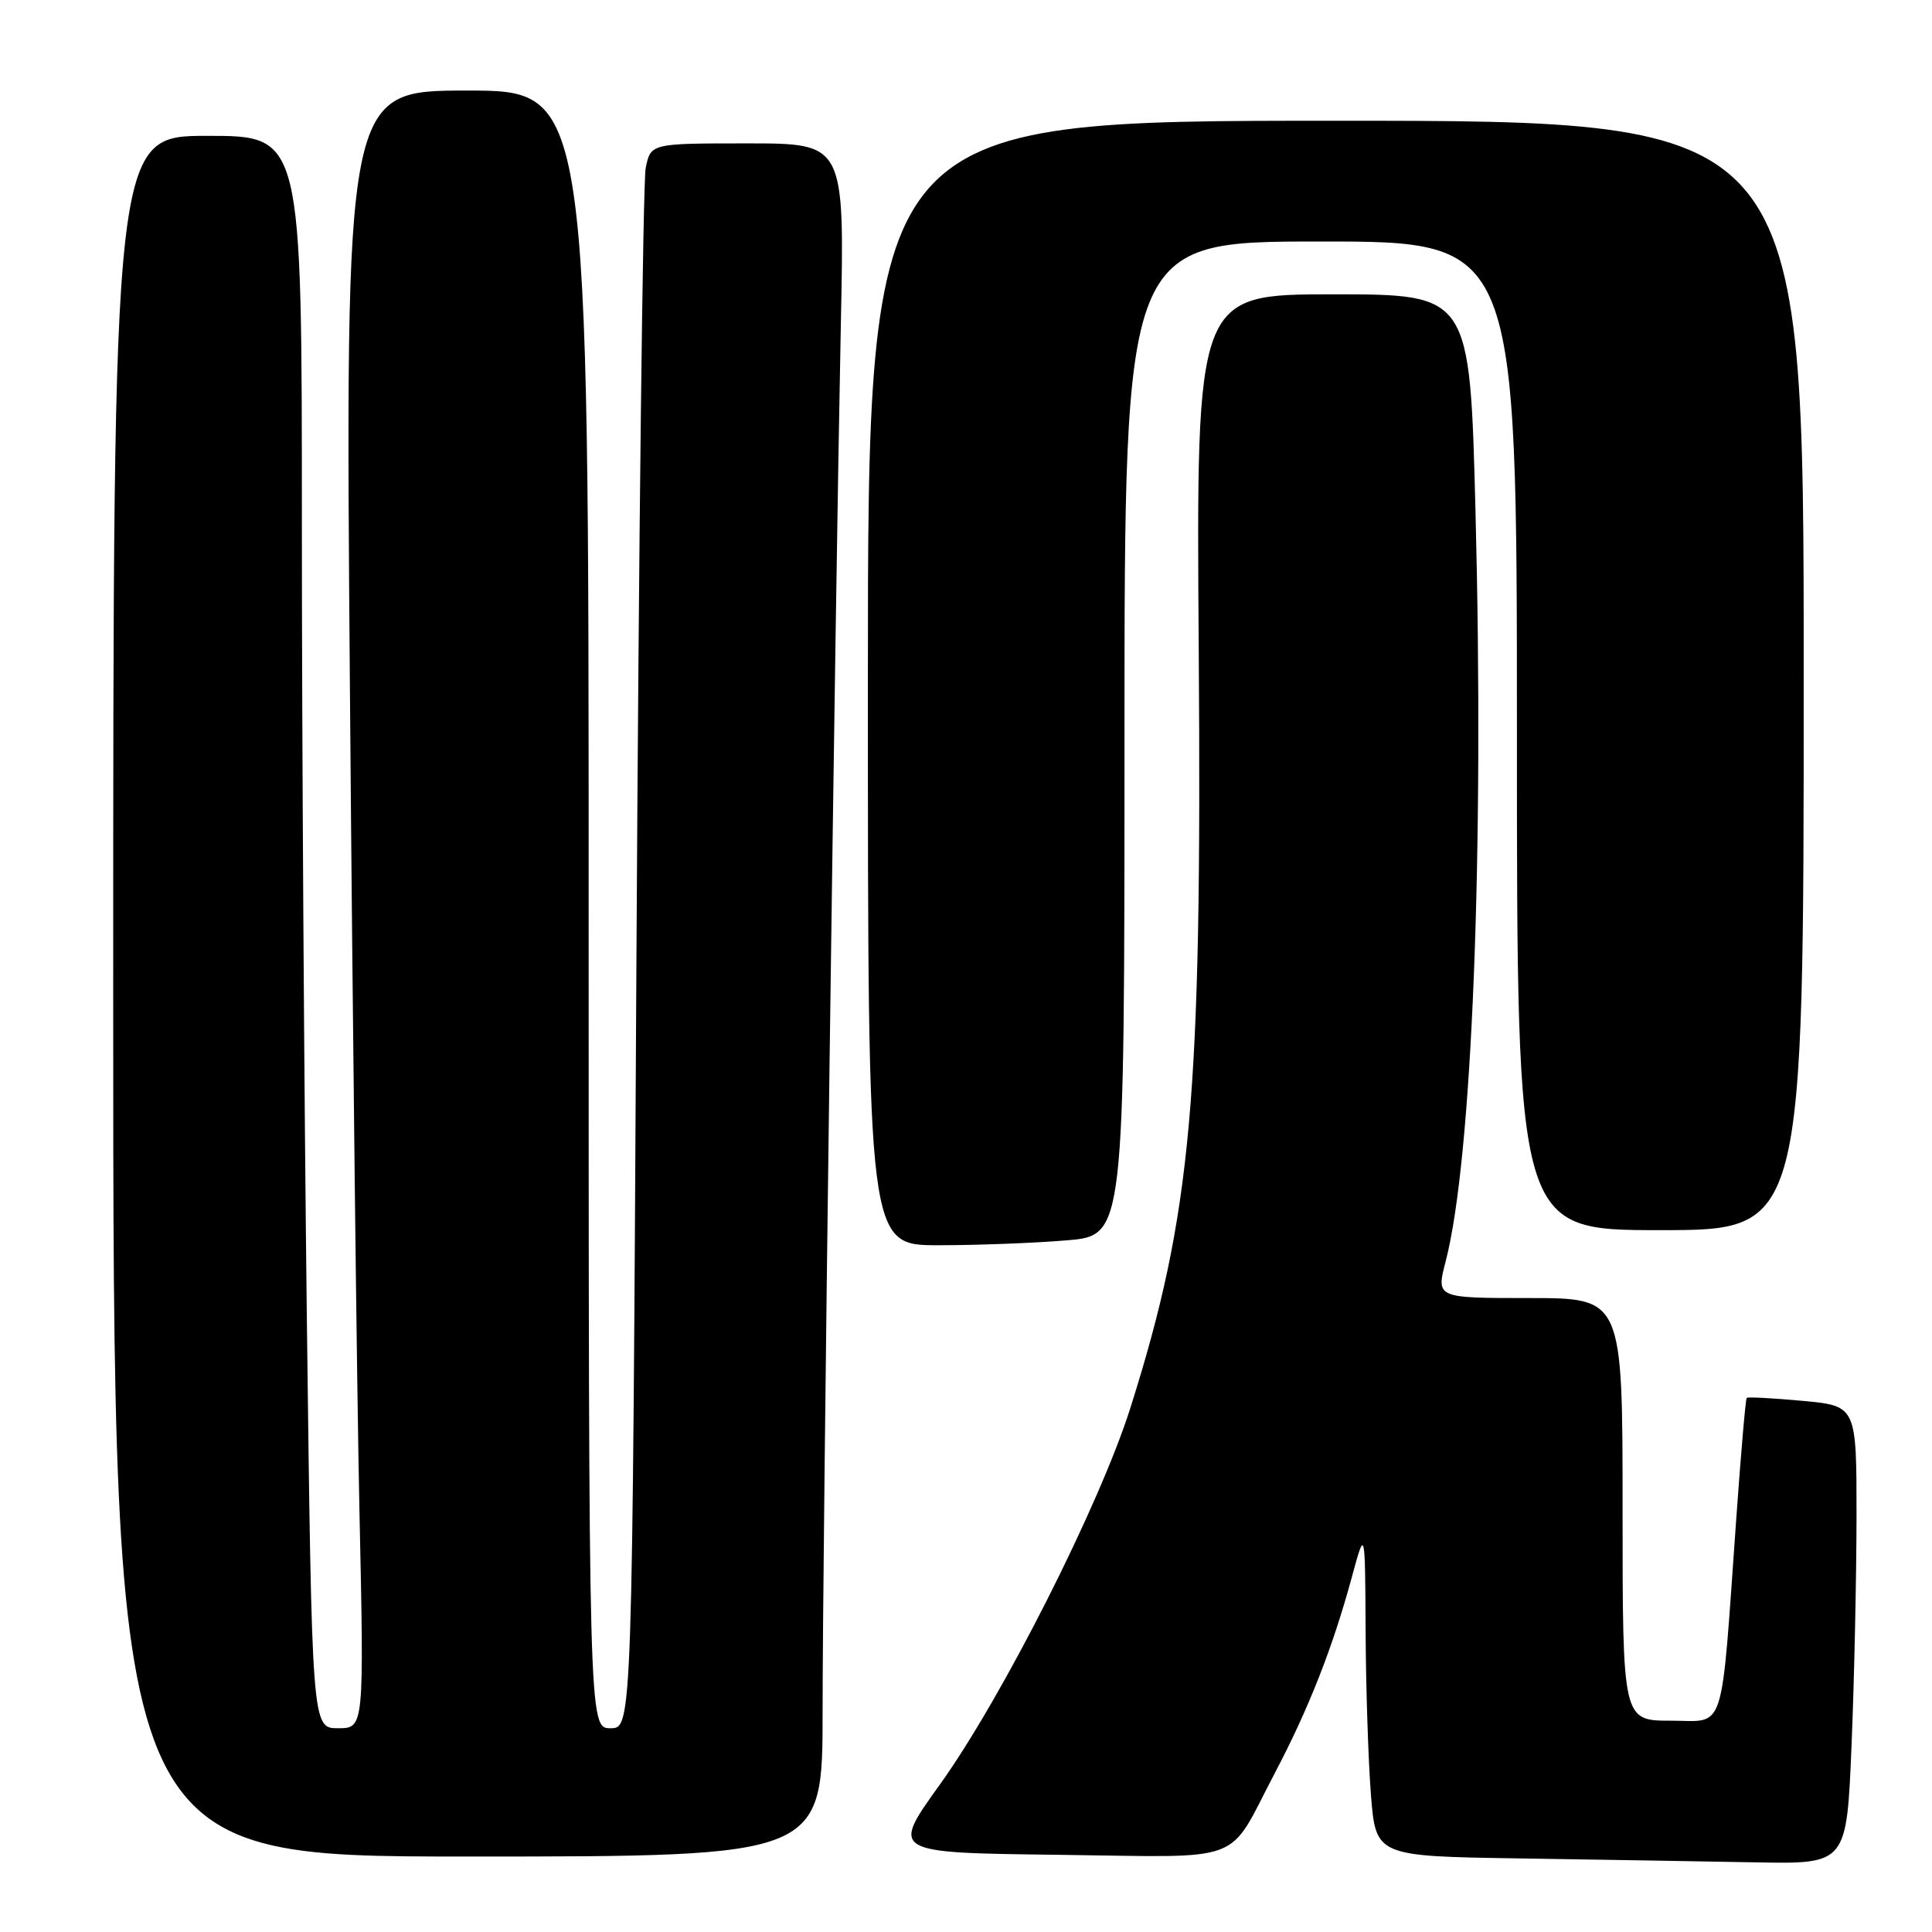 <?xml version="1.0" encoding="UTF-8" standalone="no"?>
<!DOCTYPE svg PUBLIC "-//W3C//DTD SVG 1.1//EN" "http://www.w3.org/Graphics/SVG/1.1/DTD/svg11.dtd" >
<svg xmlns="http://www.w3.org/2000/svg" xmlns:xlink="http://www.w3.org/1999/xlink" version="1.1" viewBox="0 0 256 256">
 <g >
 <path fill="currentColor"
d=" M 245.34 231.25 C 245.70 222.59 245.99 208.93 246.00 200.89 C 246.00 186.29 246.00 186.29 238.85 185.62 C 234.92 185.26 231.59 185.08 231.45 185.23 C 231.30 185.38 230.69 192.47 230.08 201.00 C 227.98 230.42 228.76 228.00 221.40 228.00 C 215.00 228.00 215.00 228.00 215.00 200.00 C 215.00 172.00 215.00 172.00 202.65 172.00 C 190.29 172.00 190.29 172.00 191.56 167.13 C 195.07 153.60 196.68 112.97 195.51 67.73 C 194.77 39.00 194.77 39.00 176.64 39.00 C 158.50 39.00 158.50 39.00 158.84 86.20 C 159.27 145.64 157.91 160.80 149.80 186.50 C 145.73 199.38 132.79 224.98 124.51 236.50 C 118.04 245.50 118.04 245.50 140.15 245.77 C 165.46 246.08 162.48 247.20 168.89 235.00 C 173.40 226.44 176.57 218.37 179.12 209.00 C 180.88 202.50 180.88 202.50 180.95 216.00 C 180.98 223.43 181.30 233.20 181.65 237.73 C 182.29 245.96 182.29 245.96 201.40 246.25 C 211.90 246.41 225.94 246.65 232.59 246.77 C 244.69 247.00 244.69 247.00 245.34 231.25 Z  M 109.00 226.75 C 108.99 205.93 110.64 81.39 111.42 42.75 C 111.91 19.00 111.91 19.00 99.07 19.00 C 86.23 19.00 86.23 19.00 85.56 22.25 C 85.19 24.04 84.64 71.29 84.33 127.25 C 83.78 229.00 83.78 229.00 80.89 229.00 C 78.00 229.00 78.00 229.00 78.00 120.50 C 78.00 12.00 78.00 12.00 61.87 12.00 C 45.73 12.00 45.73 12.00 46.37 91.75 C 46.72 135.61 47.29 184.44 47.63 200.25 C 48.25 229.00 48.25 229.00 44.79 229.00 C 41.33 229.00 41.33 229.00 40.66 174.84 C 40.30 145.04 40.00 97.57 40.00 69.34 C 40.00 18.00 40.00 18.00 27.50 18.00 C 15.00 18.00 15.00 18.00 15.00 132.00 C 15.00 246.00 15.00 246.00 62.00 246.00 C 109.00 246.00 109.00 246.00 109.00 226.75 Z  M 141.35 164.35 C 149.00 163.71 149.00 163.71 149.00 97.85 C 149.00 32.00 149.00 32.00 175.00 32.00 C 201.00 32.00 201.00 32.00 201.00 97.50 C 201.00 163.00 201.00 163.00 220.00 163.00 C 239.00 163.00 239.00 163.00 239.00 89.50 C 239.00 16.00 239.00 16.00 177.00 16.00 C 115.00 16.00 115.00 16.00 115.00 90.50 C 115.00 165.00 115.00 165.00 124.35 165.00 C 129.49 165.00 137.14 164.71 141.35 164.35 Z "/>
</g>
</svg>